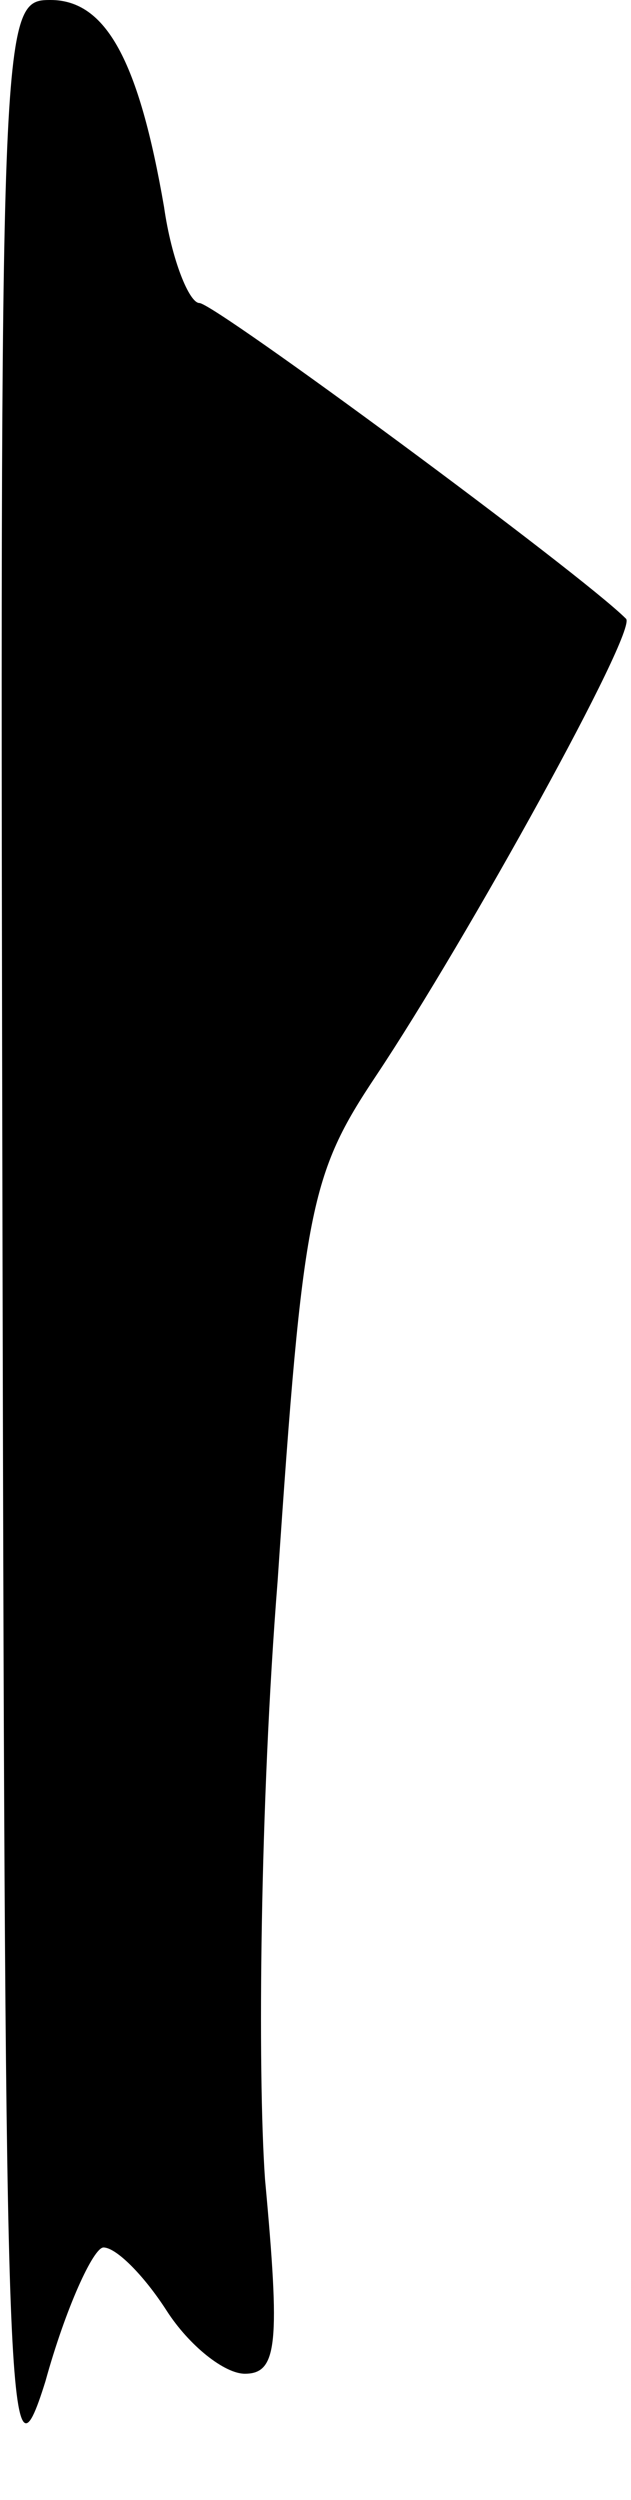<?xml version="1.0" standalone="no"?>
<!DOCTYPE svg PUBLIC "-//W3C//DTD SVG 20010904//EN"
 "http://www.w3.org/TR/2001/REC-SVG-20010904/DTD/svg10.dtd">
<svg version="1.0" xmlns="http://www.w3.org/2000/svg"
 width="25pt" height="99pt" viewBox="0 0 25 99"
 preserveAspectRatio="xMidYMid meet">
<g transform="translate(0,99) scale(0.1,-0.1)"
fill="#000000" stroke="none">
<path fill="#000000" stroke="none" d="M1 493 c1 -464 2 -494 17 -446 8 29 19
53 23 53 5 0 16 -11 25 -25 9 -14 23 -25 31 -25 13 0 14 12 8 77 -3 43 -2 149
5 237 10 148 13 161 39 200 36 54 104 177 99 181 -18 18 -163 125 -169 125 -4
0 -11 17 -14 38 -10 58 -23 82 -45 82 -20 0 -20 -5 -19 -497z"/>
</g>
</svg>
